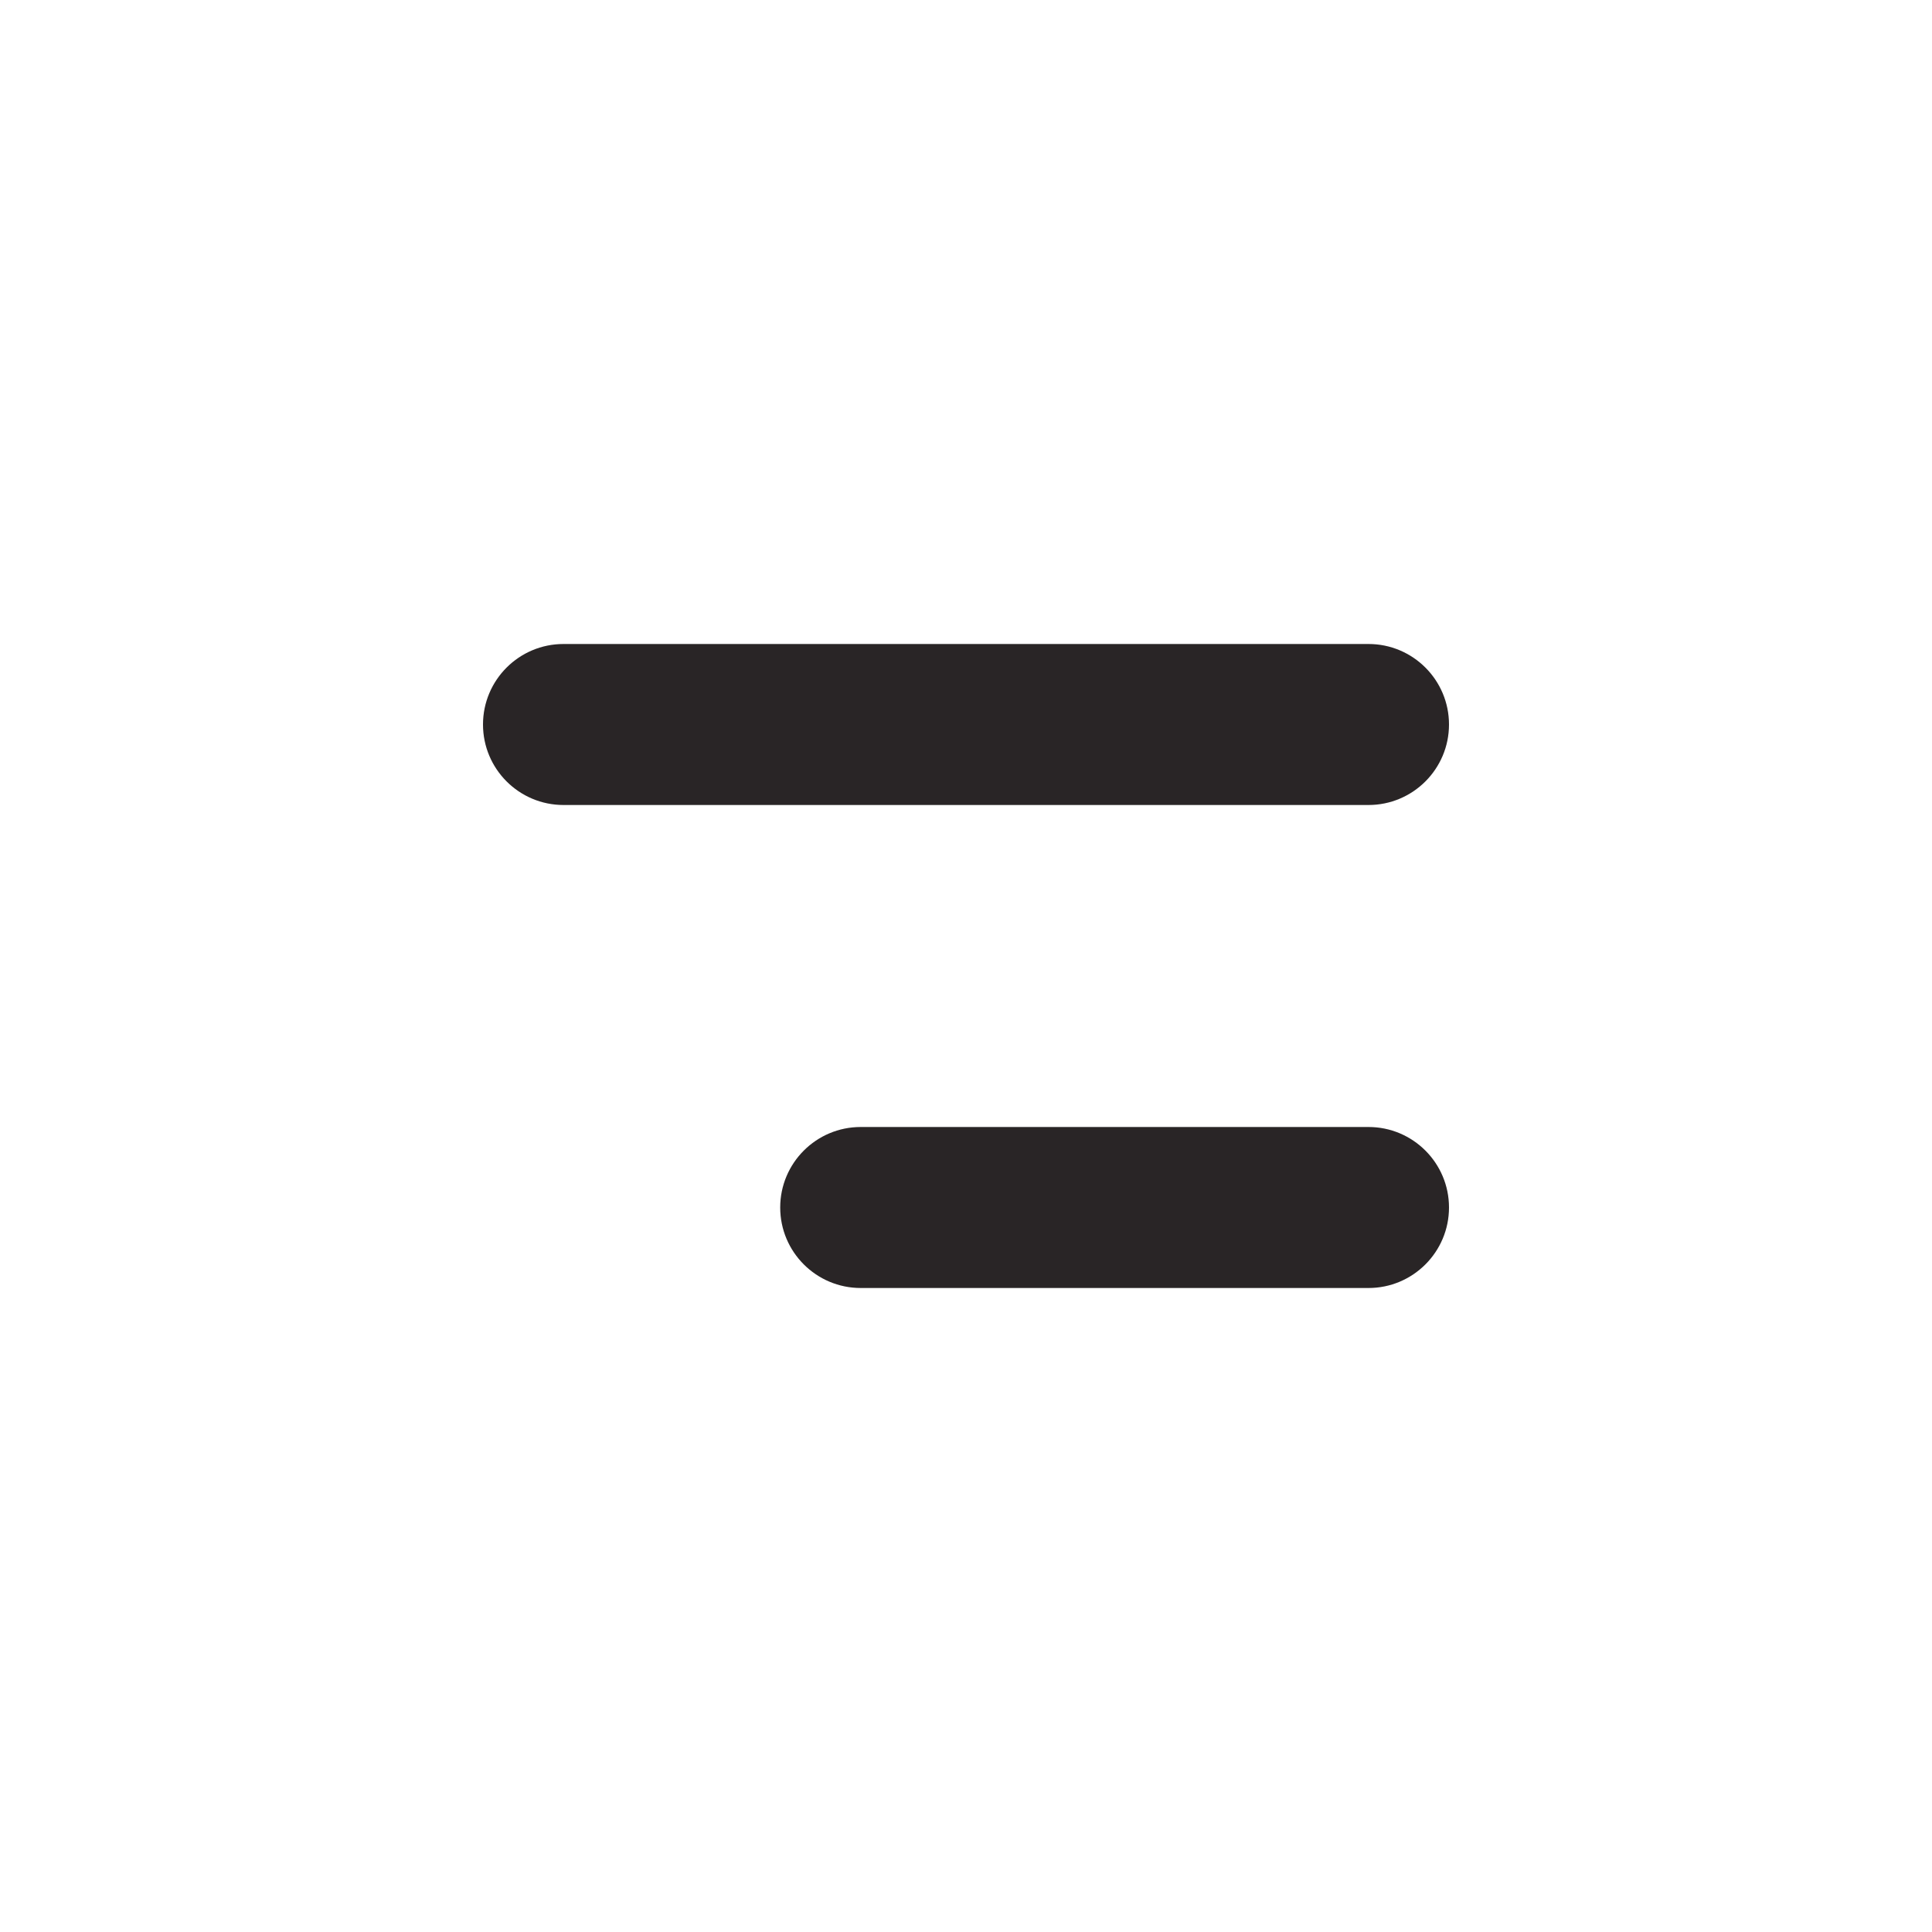 <svg width="24" height="24" viewBox="0 0 24 24" fill="none" xmlns="http://www.w3.org/2000/svg">
<path fill-rule="evenodd" clip-rule="evenodd" d="M7 8C6.448 8 6 8.448 6 9C6 9.552 6.448 10 7 10H17C17.552 10 18 9.552 18 9C18 8.448 17.552 8 17 8H7ZM10.692 14C10.14 14 9.692 14.448 9.692 15C9.692 15.552 10.14 16 10.692 16H17C17.552 16 18 15.552 18 15C18 14.448 17.552 14 17 14H10.692Z" fill="#292526"/>
</svg>
